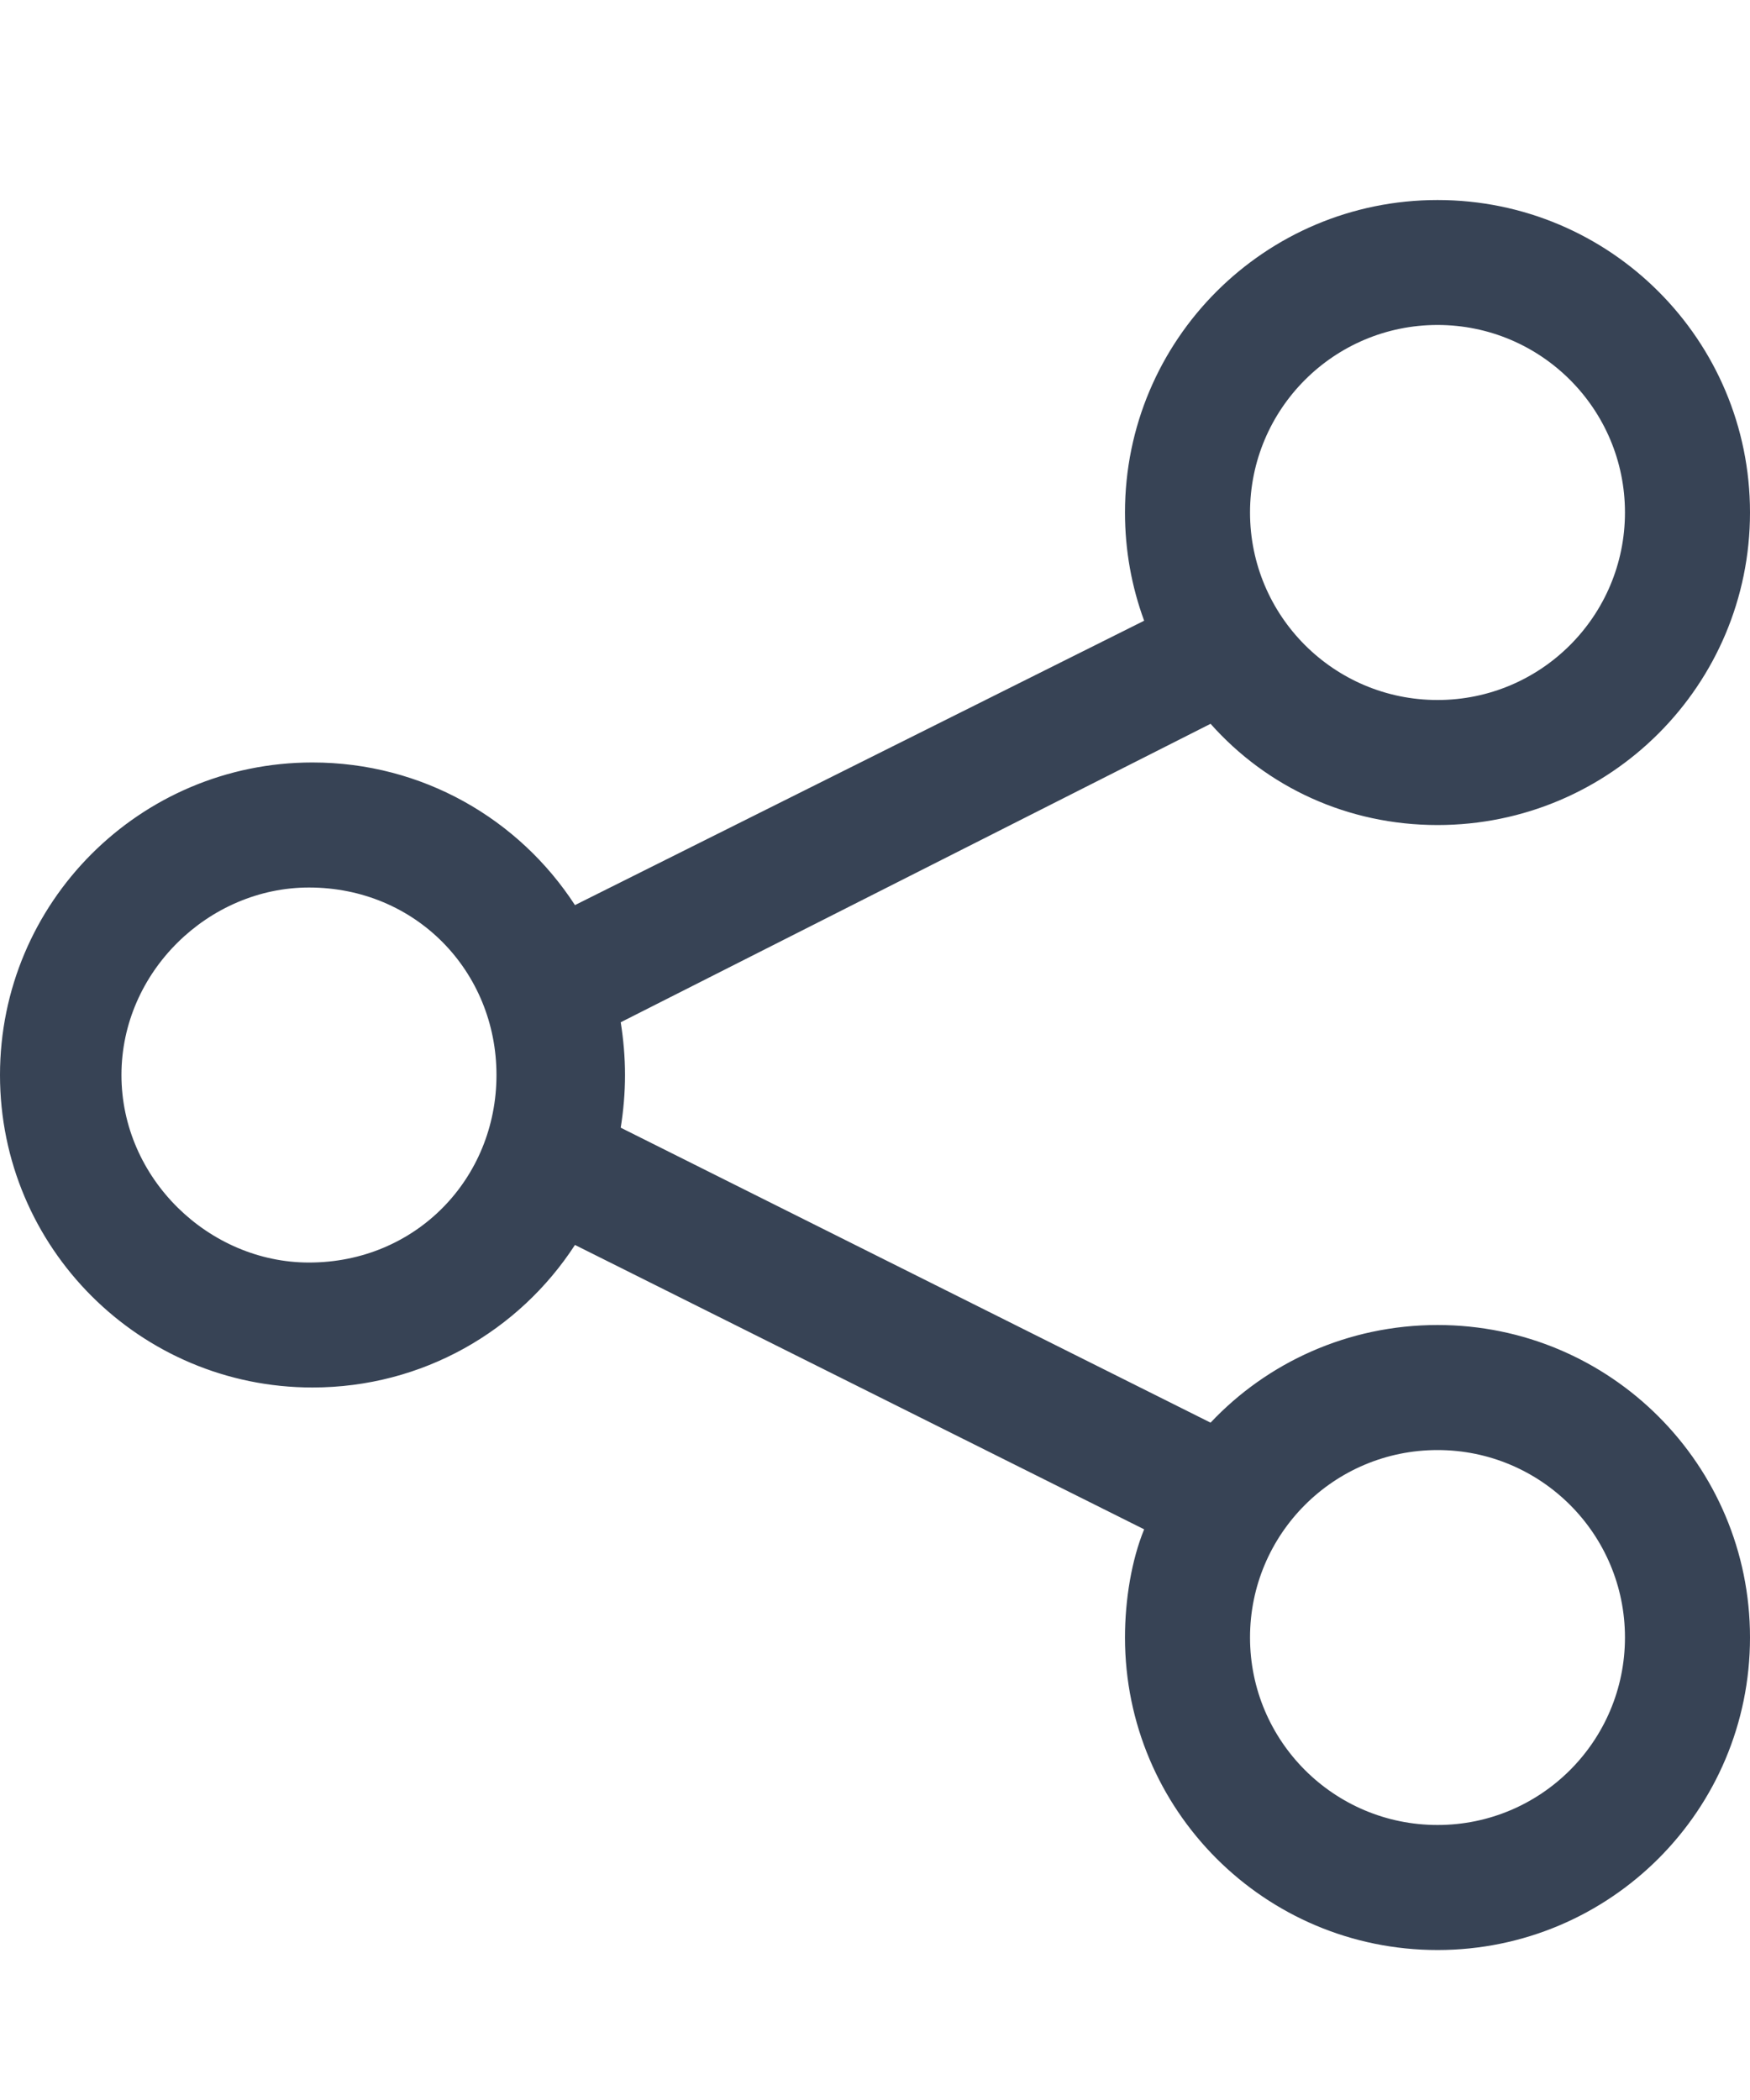 <svg width="20" height="24" viewBox="0 0 20 24" fill="none" xmlns="http://www.w3.org/2000/svg">
<path d="M20 5.857C20 7.83 18.402 9.429 16.429 9.429C15.406 9.429 14.482 9 13.835 8.272L7.094 11.683C7.125 11.88 7.143 12.08 7.143 12.286C7.143 12.491 7.125 12.692 7.094 12.888L13.835 16.259C14.482 15.572 15.406 15.143 16.429 15.143C18.402 15.143 20 16.741 20 18.714C20 20.688 18.402 22.286 16.429 22.286C14.455 22.286 12.857 20.688 12.857 18.714C12.857 18.281 12.933 17.826 13.076 17.478L6.571 14.228C5.933 15.21 4.83 15.857 3.571 15.857C1.599 15.857 0 14.259 0 12.286C0 10.313 1.599 8.714 3.571 8.714C4.83 8.714 5.933 9.362 6.571 10.344L13.076 7.094C12.933 6.705 12.857 6.29 12.857 5.857C12.857 3.885 14.455 2.286 16.429 2.286C18.402 2.286 20 3.885 20 5.857ZM3.531 14.429C4.754 14.429 5.674 13.469 5.674 12.286C5.674 11.103 4.754 10.143 3.531 10.143C2.388 10.143 1.388 11.103 1.388 12.286C1.388 13.469 2.388 14.429 3.531 14.429ZM16.429 3.714C15.245 3.714 14.286 4.674 14.286 5.857C14.286 7.04 15.245 8 16.429 8C17.612 8 18.571 7.04 18.571 5.857C18.571 4.674 17.612 3.714 16.429 3.714ZM16.429 20.857C17.612 20.857 18.571 19.897 18.571 18.714C18.571 17.531 17.612 16.572 16.429 16.572C15.245 16.572 14.286 17.531 14.286 18.714C14.286 19.897 15.245 20.857 16.429 20.857Z" fill="#374355"/>
</svg>
